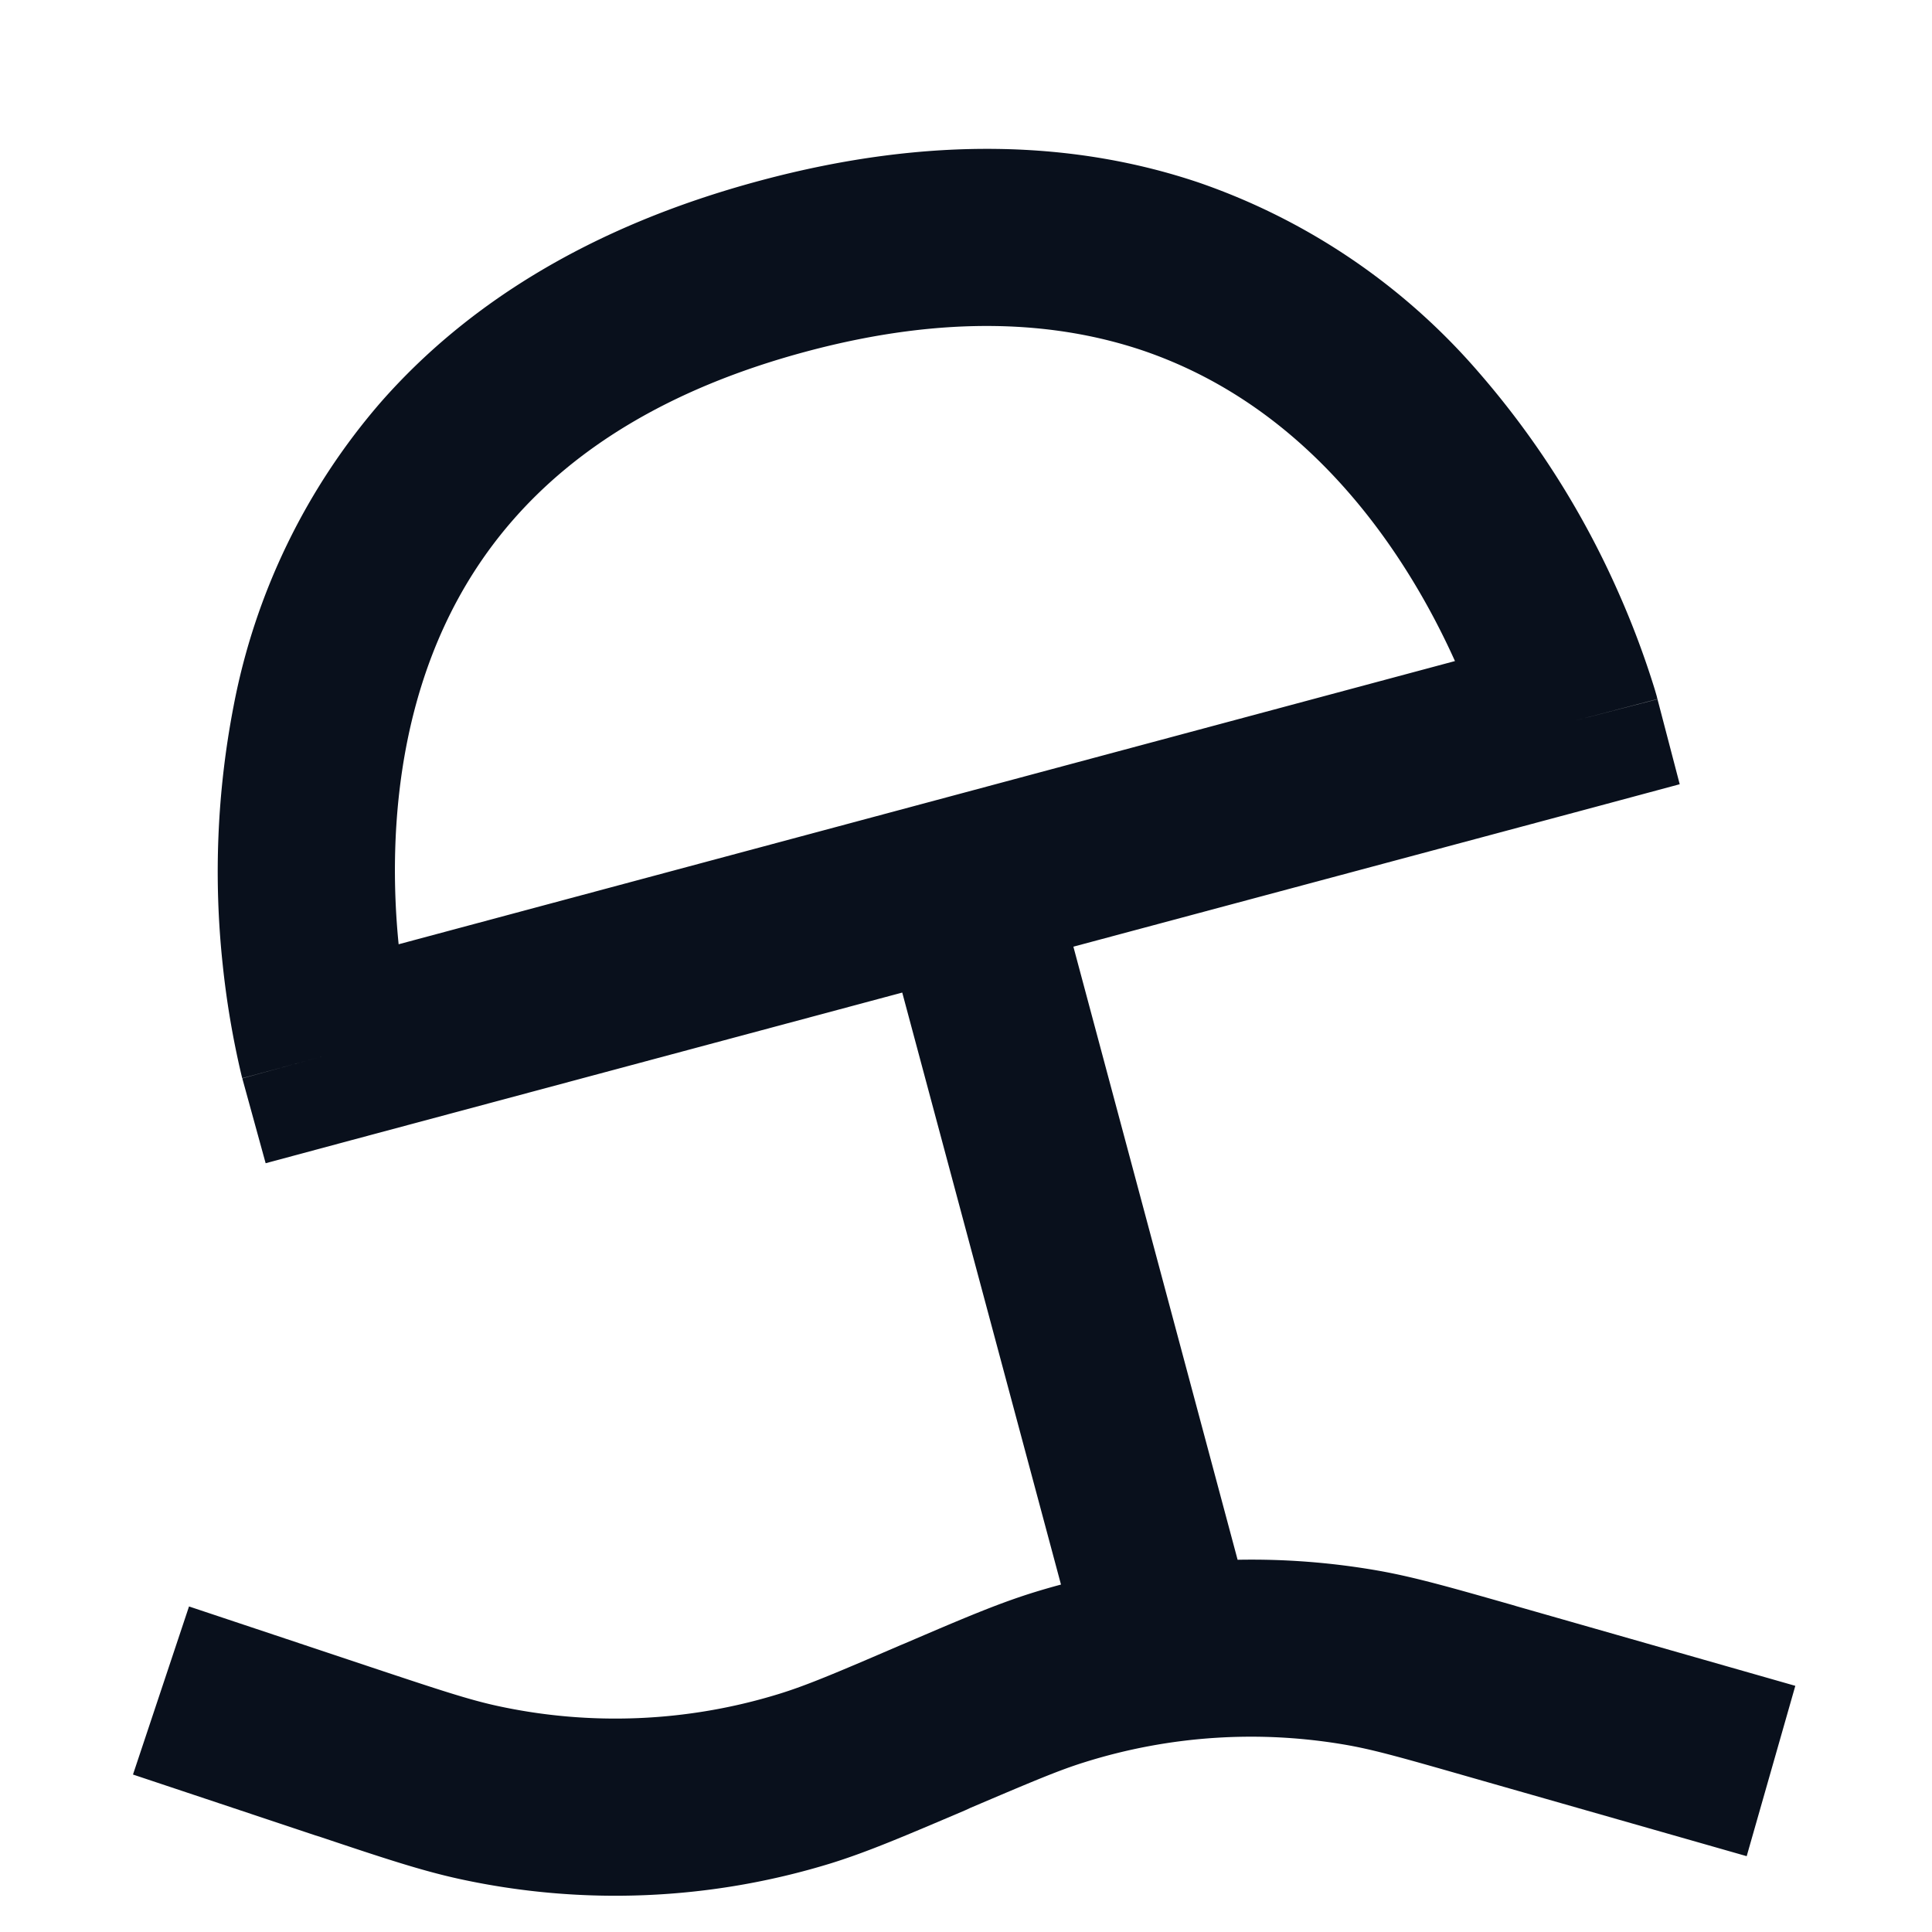 <svg
  xmlns="http://www.w3.org/2000/svg"
  width="12"
  height="12"
  fill="none"
  viewBox="0 0 12 12"
>
  <g clip-path="url(#prefix__clip0_6993_25)">
    <path
      fill="#09101C"
      fill-rule="evenodd"
      d="M4.721 1.122c-1.064.285-1.826.774-2.353 1.373a4.032 4.032 0 0 0-.917 1.89 5.412 5.412 0 0 0-.068 1.604 5.412 5.412 0 0 0 .117.69l.003.012.001.004v.002s.001.001.531-.145l-.53.146.145.527.528-.142 3.426-.918.986 3.677a4.524 4.524 0 0 0-.186.054c-.218.069-.431.16-.783.311l-.029.012c-.415.179-.587.251-.756.303a3.45 3.45 0 0 1-1.75.073c-.173-.038-.35-.096-.779-.239l-1.133-.378-.348 1.044 1.133.378.032.01c.388.13.623.208.86.26a4.55 4.55 0 0 0 2.308-.096c.232-.072.46-.17.836-.33l.03-.014c.39-.166.55-.234.71-.284a3.451 3.451 0 0 1 1.644-.105c.164.03.332.077.74.194l1.73.494.302-1.058-1.73-.494-.03-.009c-.369-.105-.592-.169-.817-.21a4.55 4.55 0 0 0-.887-.07L6.667 5.88l3.238-.867.528-.142-.138-.528-.532.138.532-.139V4.34l-.002-.004-.003-.013-.012-.041a5.426 5.426 0 0 0-.231-.614 5.412 5.412 0 0 0-.862-1.355 4.032 4.032 0 0 0-1.739-1.179C6.69.879 5.786.836 4.721 1.122Zm4.316 2.984L2.476 5.865c-.034-.34-.041-.791.054-1.263.096-.475.293-.96.663-1.38.368-.418.933-.802 1.813-1.038.88-.236 1.561-.185 2.089-.008.53.18.944.5 1.265.864.318.36.537.755.677 1.066Z"
      clip-rule="evenodd"
    />
  </g>
  <defs>
    <clipPath id="prefix__clip0_6993_25">
      <path fill="#fff" d="M0 0h12v12H0z" />
    </clipPath>
  </defs>
</svg>
